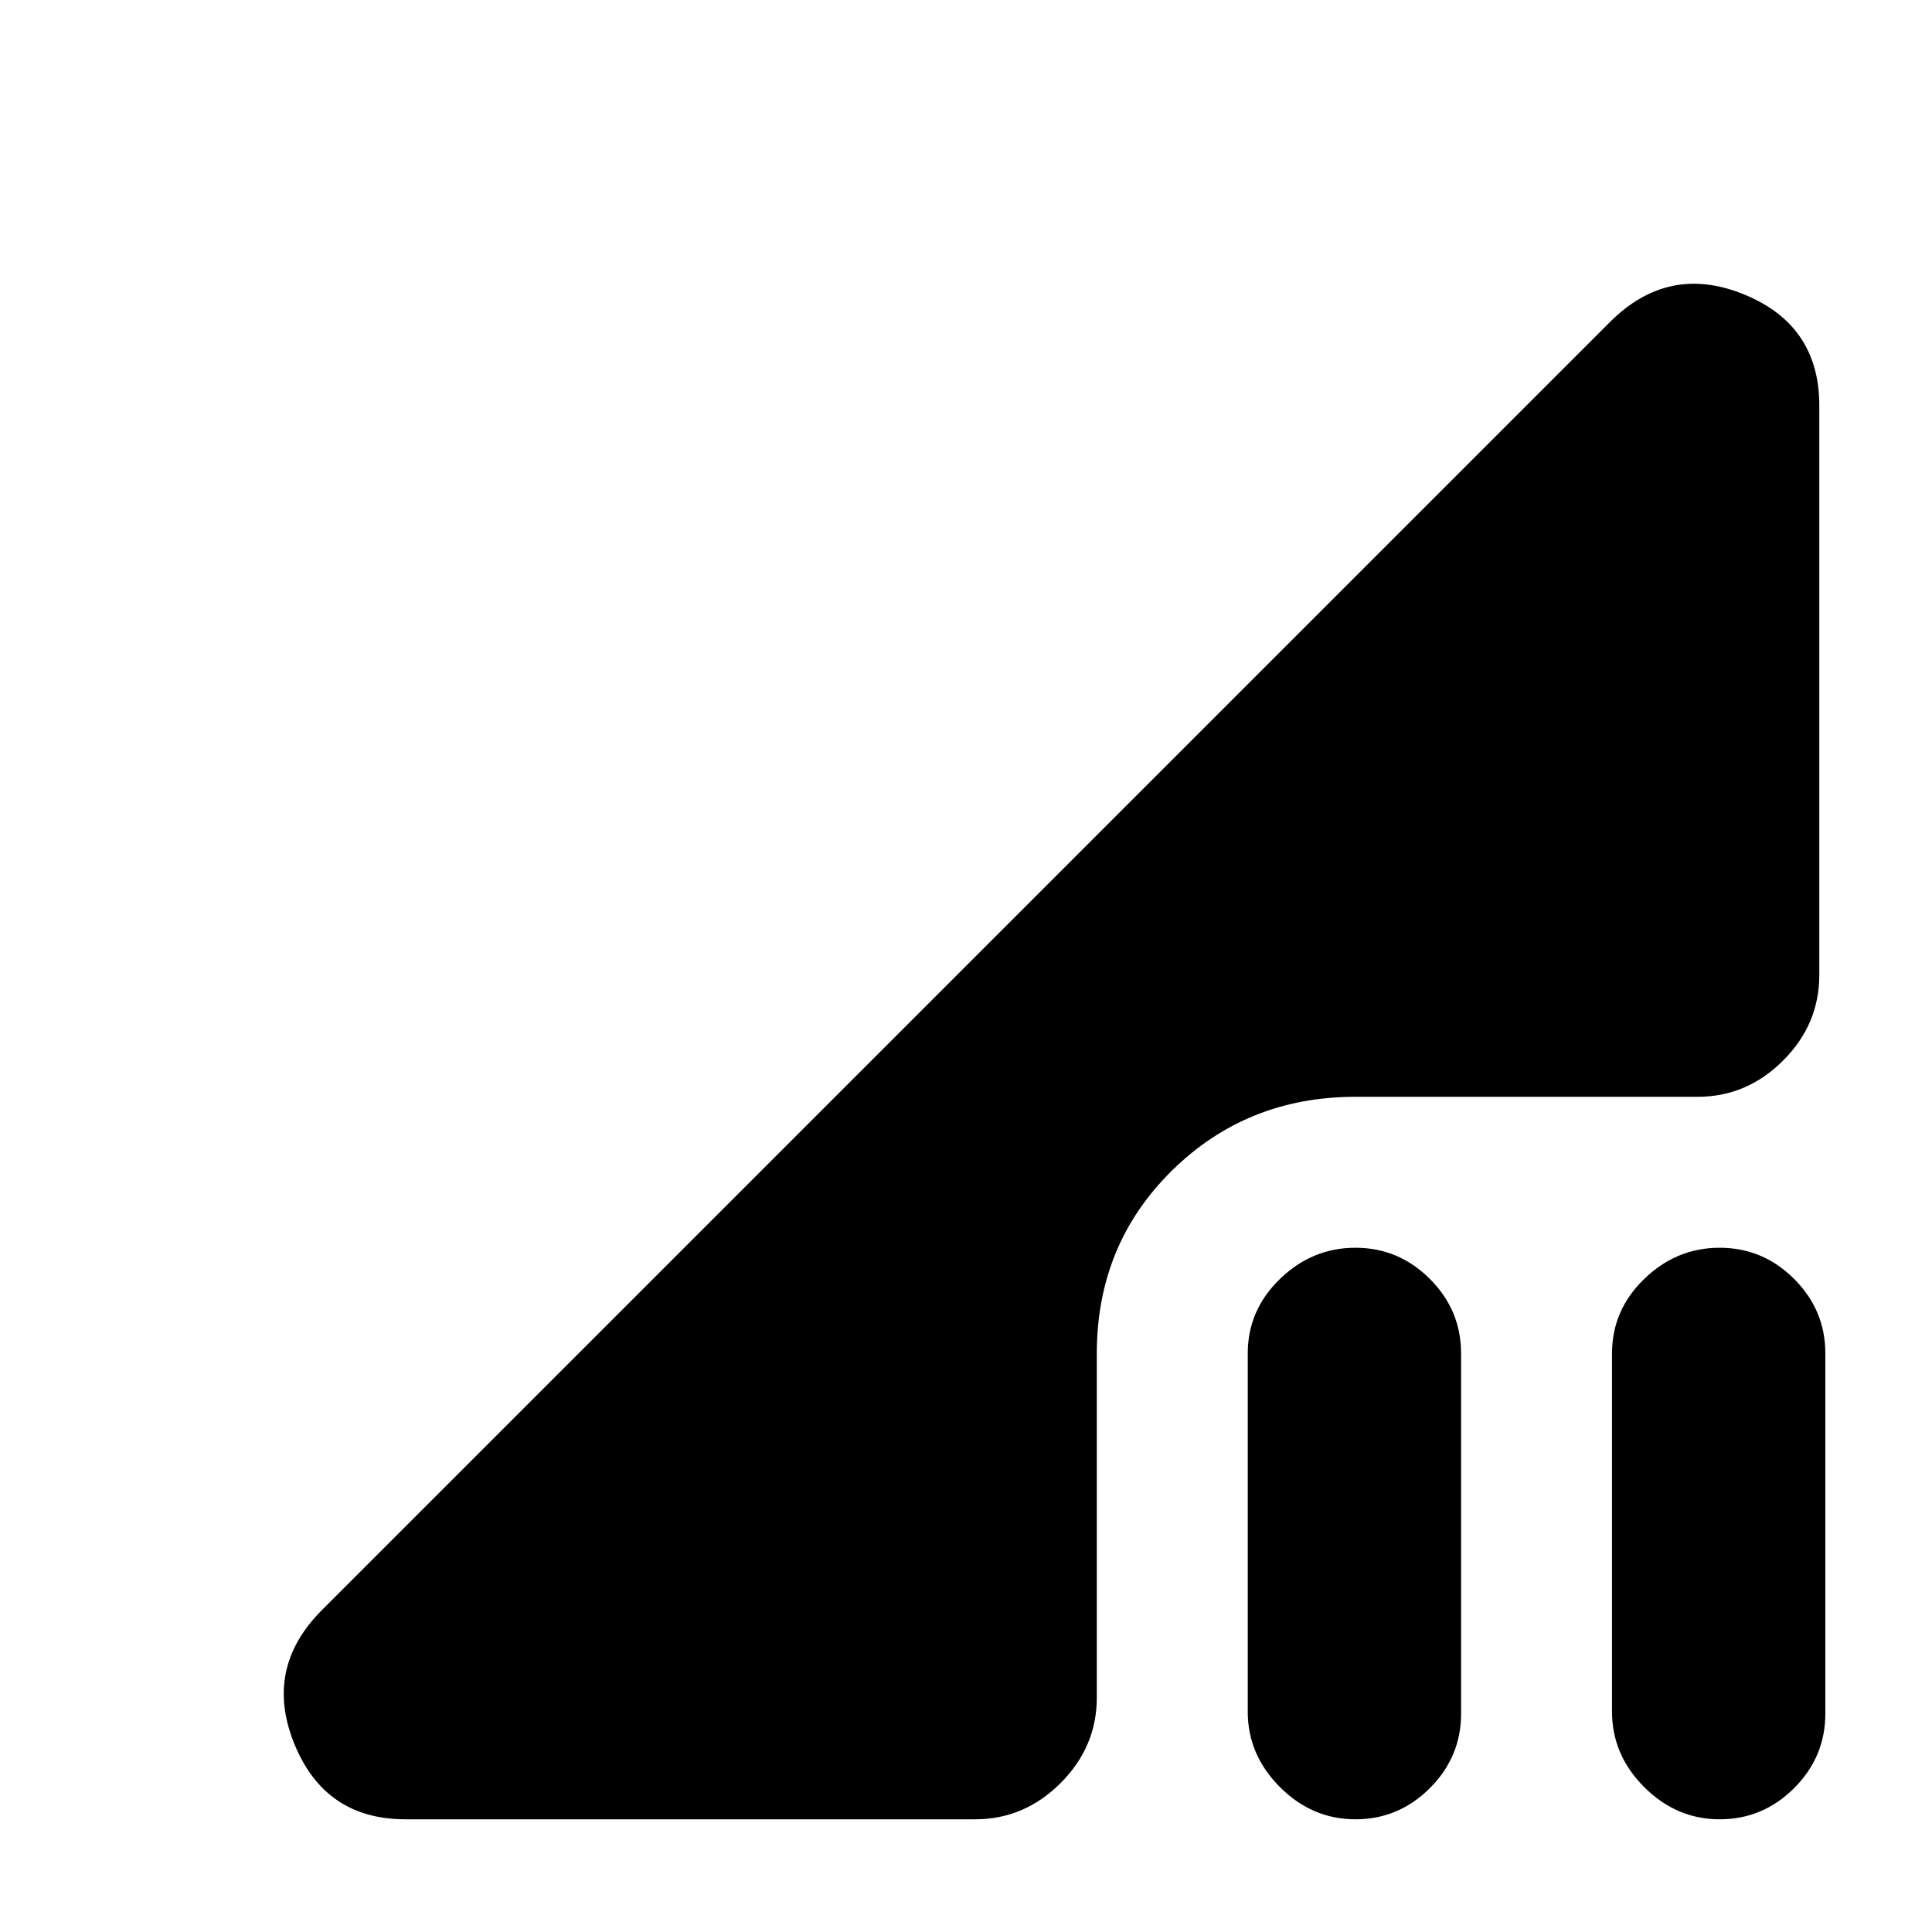 <svg xmlns="http://www.w3.org/2000/svg" height="24" viewBox="0 -960 960 960" width="24"><path d="m160-160 640-640q29-29 66.5-13.75T904-758.5v283q0 24.5-18 42.5t-42.5 18h-170q-54 0-91.25 36.75T545-287.5v171Q545-92 527-74t-42.5 18h-283q-40 0-55.25-37.5T160-160Zm641 50.5v-178q0-21.5 16-37t37.5-15.5q21.5 0 37 15.5t15.5 37v179q0 21.5-15.5 37t-37 15.5Q833-56 817-72t-16-37.5Zm-181 0v-178q0-21.5 16-37t37.5-15.5q21.5 0 37 15.5t15.5 37v179q0 21.5-15.5 37t-37 15.5Q652-56 636-72t-16-37.5Z"/></svg>